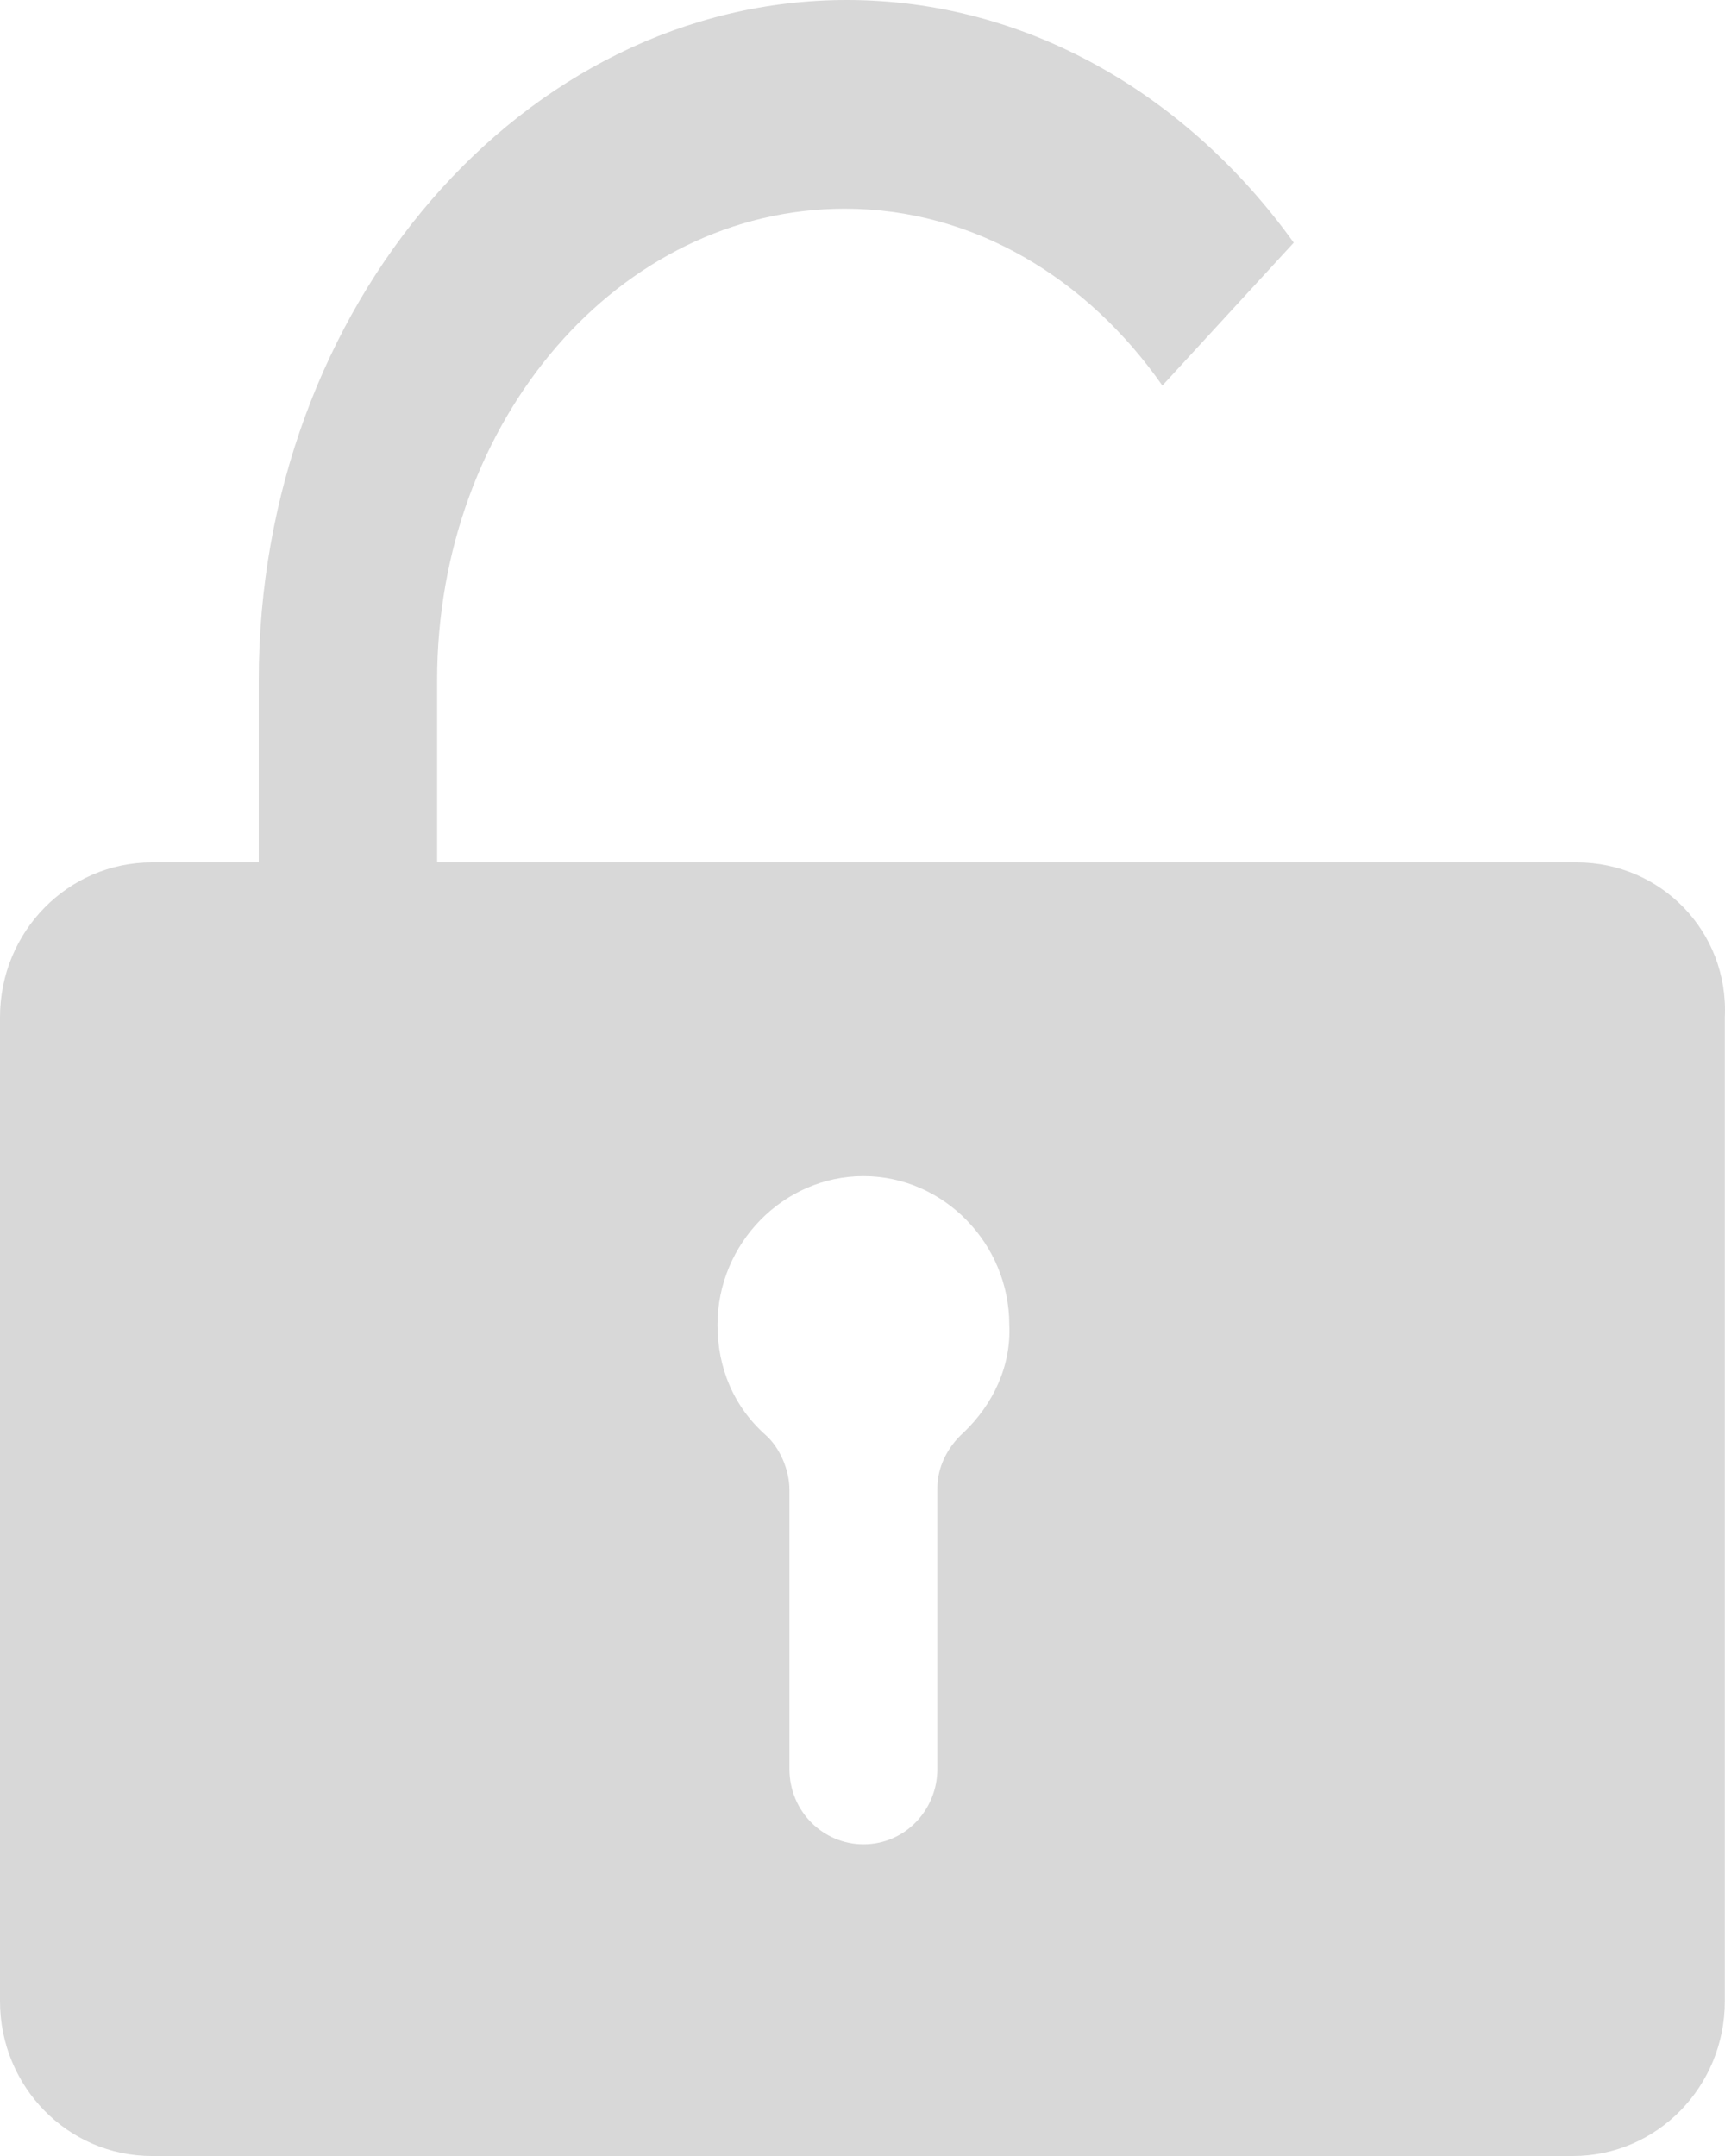 <?xml version="1.0" encoding="UTF-8"?>
<svg width="20px" height="25px" viewBox="0 0 20 25" version="1.1" xmlns="http://www.w3.org/2000/svg" xmlns:xlink="http://www.w3.org/1999/xlink">
    <title>icons/unlock</title>
    <g id="icons/unlock" stroke="none" stroke-width="1" fill="none" fill-rule="evenodd">
        <g id="Group" fill-rule="nonzero">
            <path d="M18.283,10 L1.761,10 C0.788,10 0,10.803 0,11.795 L0,23.205 C0,24.197 0.788,25 1.761,25 L18.237,25 C19.21,25 19.998,24.197 19.998,23.205 L19.998,11.795 C20.044,10.803 19.257,10 18.283,10 Z M11.169,16.614 C10.984,16.78 10.868,17.016 10.868,17.252 L10.868,20.512 C10.868,20.984 10.497,21.386 10.011,21.386 C9.547,21.386 9.153,21.008 9.153,20.512 L9.153,17.276 C9.153,17.039 9.037,16.78 8.875,16.638 C8.504,16.307 8.319,15.858 8.319,15.362 C8.319,14.417 9.084,13.638 10.011,13.638 C10.938,13.638 11.702,14.417 11.702,15.362 C11.725,15.835 11.517,16.283 11.169,16.614 Z" id="Shape" fill="#D8D8D8"></path>
            <path d="M9.49,14 C8.673,14 8,14.802 8,15.775 C8,16.286 8.184,16.748 8.49,17.088 C8.653,17.258 8.735,17.502 8.735,17.745 L8.735,21.1 C8.735,21.587 9.061,22 9.49,22 C9.898,22 10.245,21.611 10.245,21.1 L10.245,17.769 C10.245,17.526 10.347,17.258 10.51,17.112 C10.816,16.772 11,16.31 11,15.799 C10.98,14.802 10.306,14 9.49,14 Z" id="Path"></path>
            <path d="M5.068,12 L5.068,7.89 C5.068,4.866 7.182,2.42 9.795,2.42 C11.295,2.42 12.614,3.235 13.477,4.471 L15,2.814 C13.773,1.105 11.909,0 9.818,0 C6.068,0 3,3.551 3,7.89 L3,12 L5.068,12 Z" id="Path" fill="#D8D8D8"></path>
        </g>
    </g>
</svg>